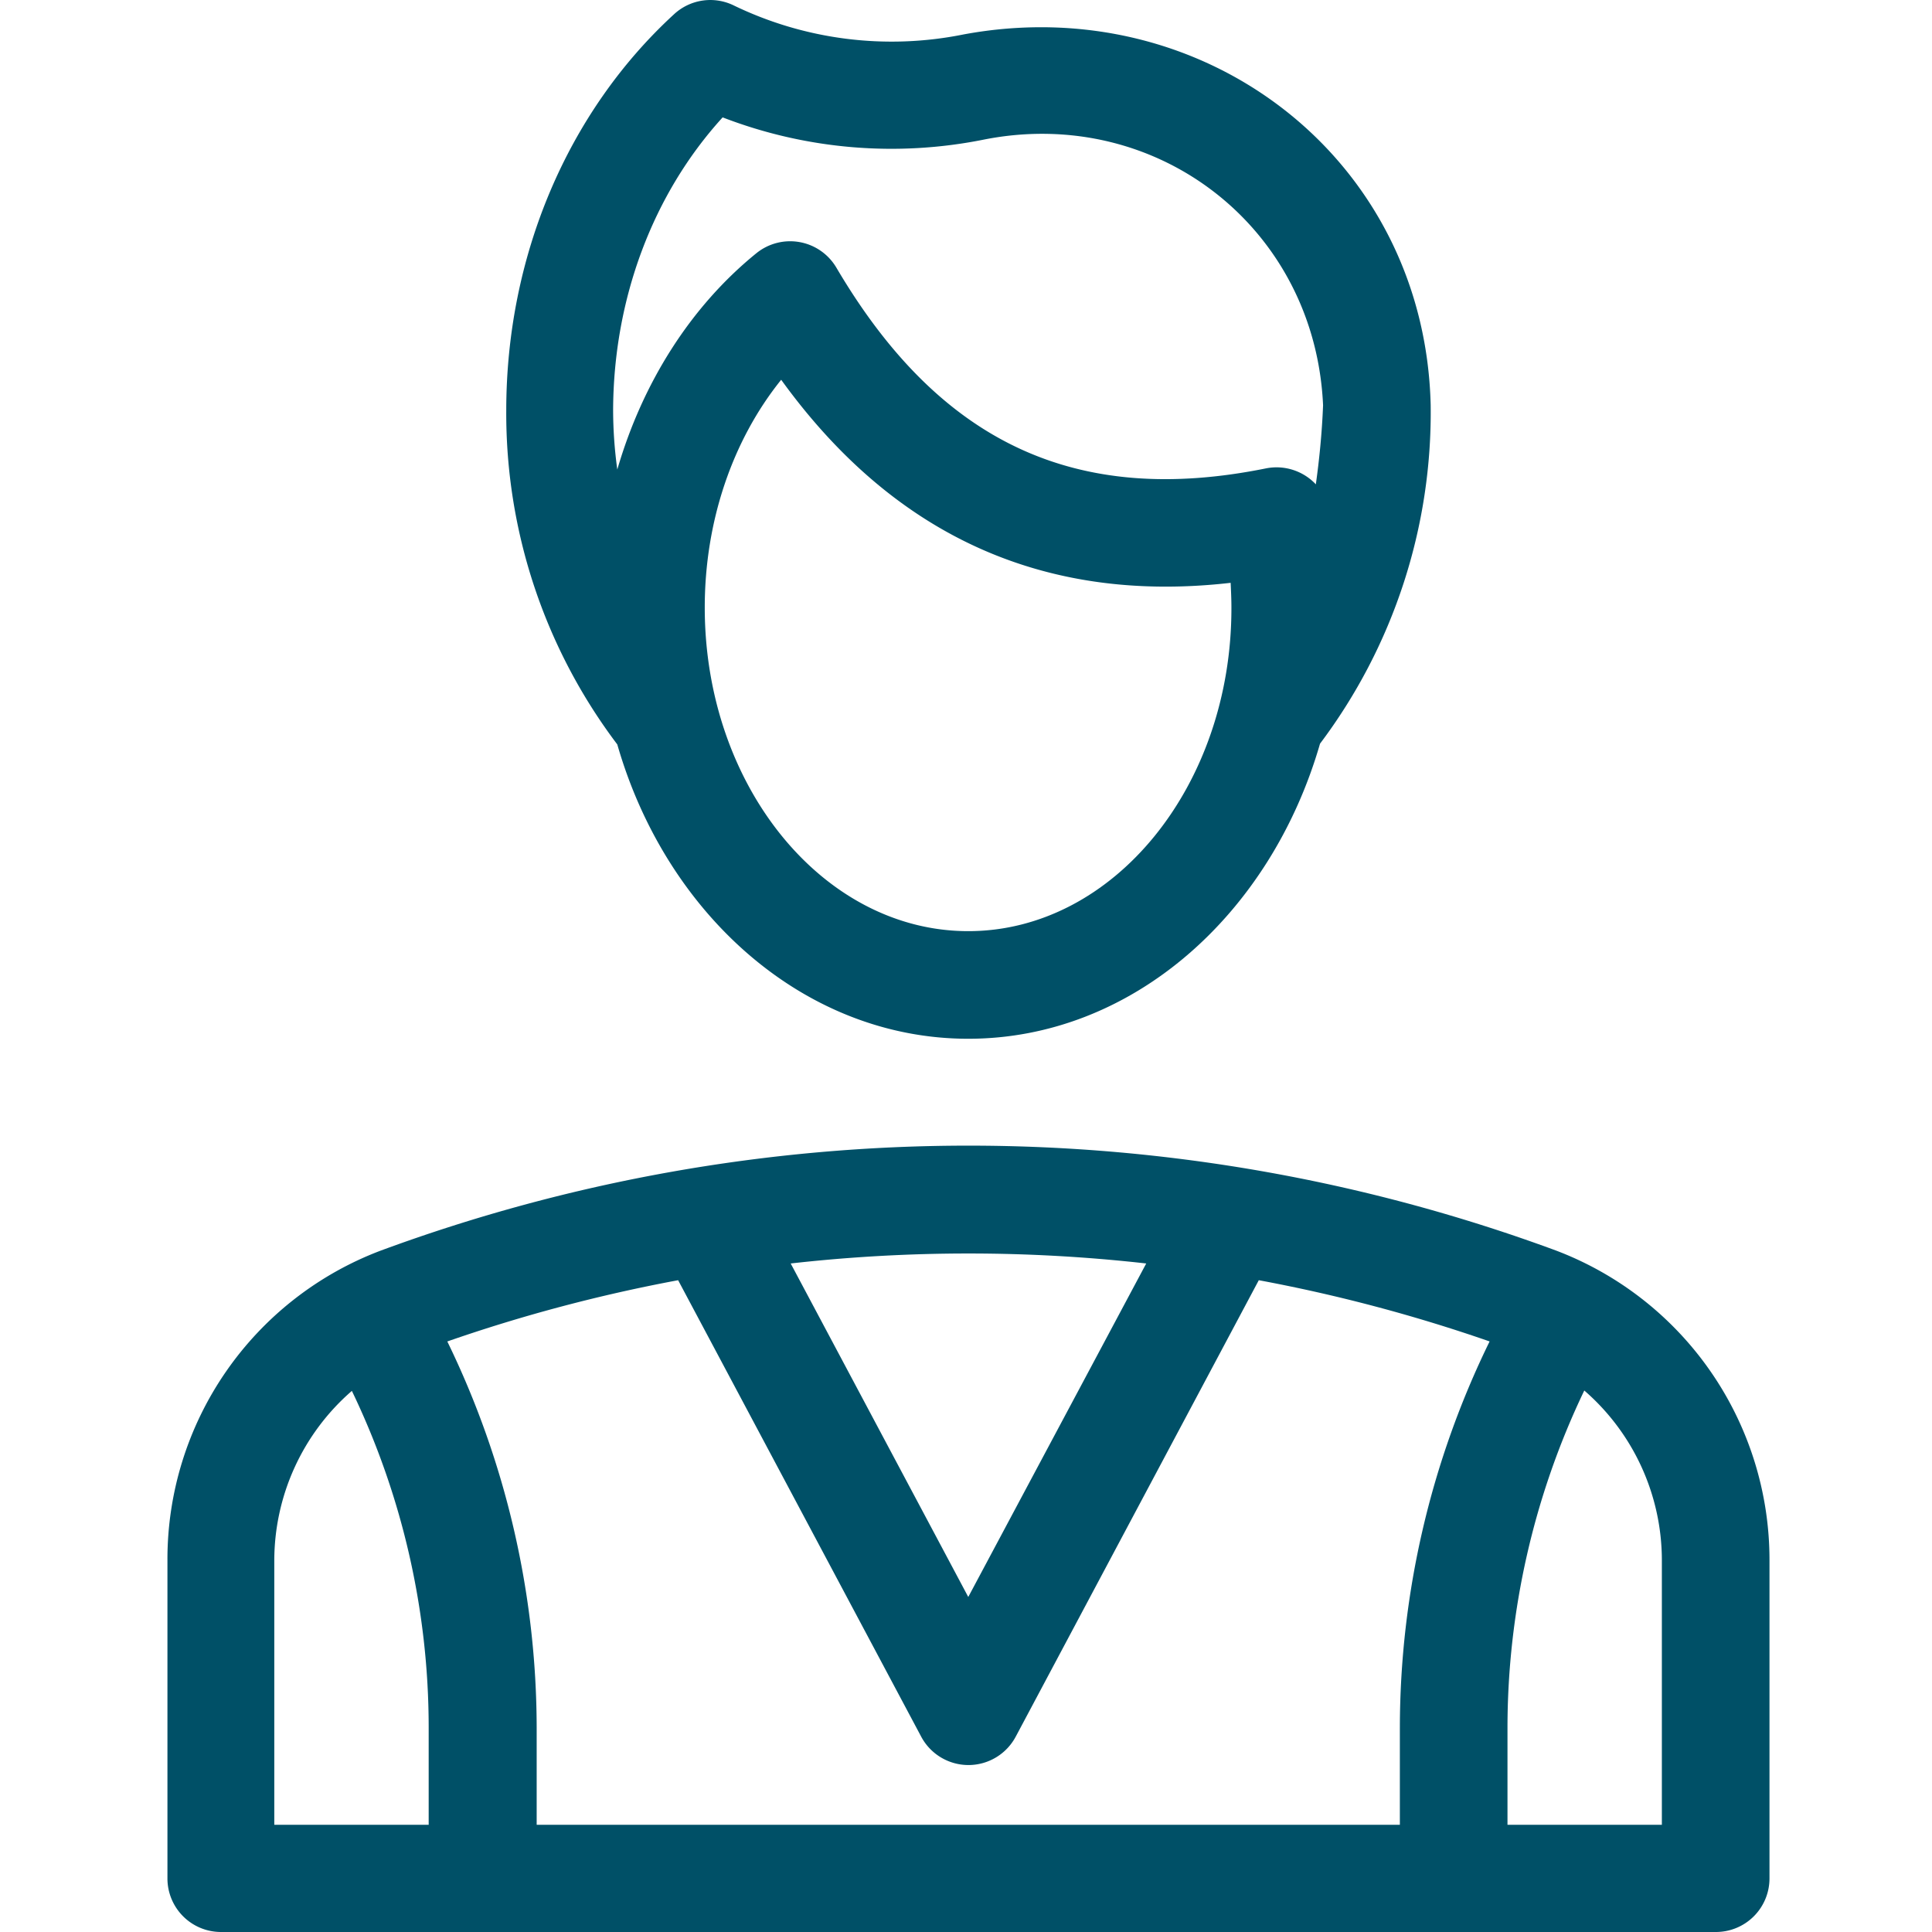 <svg xmlns="http://www.w3.org/2000/svg" xmlns:xlink="http://www.w3.org/1999/xlink" width="300" height="300" viewBox="0 0 300 300">
  <defs>
    <clipPath id="clip-Client">
      <rect width="300" height="300"/>
    </clipPath>
  </defs>
  <g id="Client" clip-path="url(#clip-Client)">
    <g id="Raggruppa_148" data-name="Raggruppa 148" transform="translate(26)">
      <path id="Tracciato_108" data-name="Tracciato 108" d="M206.242,163.23c25.391,0,46.943-19.249,54.619-45.821A85.528,85.528,0,0,0,278.043,64.8C277.1,26.477,242.851.319,205.474,7.286A56.327,56.327,0,0,1,169.751,2.74a8.286,8.286,0,0,0-9.211,1.417C143.948,19.391,134.5,41.829,134.5,65.684a85.242,85.242,0,0,0,17.242,51.844C159.359,144.04,180.911,163.23,206.242,163.23Zm0-16.71c-22.556,0-40.919-22.556-40.919-50.249,0-13.4,4.31-25.981,11.868-35.369,17.537,24.268,40.919,34.838,69.793,31.531.059,1.3.119,2.539.119,3.838C247.161,123.964,228.8,146.52,206.242,146.52ZM168.1,20.159a72.808,72.808,0,0,0,40.683,3.425c26.925-5.255,51.312,13.817,52.552,41.274-.177,4.429-.59,8.444-1.122,12.282a8.381,8.381,0,0,0-7.735-2.48c-29.465,5.964-50.663-3.9-66.723-31.177h0a8.333,8.333,0,0,0-12.4-2.244h0c-10.274,8.326-17.714,20.194-21.611,33.6a68.289,68.289,0,0,1-.65-9.211C151.151,48.383,157.233,32.086,168.1,20.159Z" transform="translate(-81.889 -1.932)" fill="#005067"/>
      <path id="Tracciato_109" data-name="Tracciato 109" d="M261.039,319.5a263.653,263.653,0,0,0-182.514,0A51.24,51.24,0,0,0,45.4,367.62v49.363a8.316,8.316,0,0,0,8.326,8.326H285.839a8.316,8.316,0,0,0,8.326-8.326V367.62A51.383,51.383,0,0,0,261.039,319.5ZM197.386,321.5l-27.634,51.785L142.178,321.5A246.612,246.612,0,0,1,197.386,321.5ZM86.024,408.658H61.992V367.679a34.931,34.931,0,0,1,12.046-26.394A120.531,120.531,0,0,1,85.965,393.6v15.056Zm150.746-15.116v15.116H102.734V393.542a137.47,137.47,0,0,0-13.876-59.932A246.728,246.728,0,0,1,124.7,324.1l37.731,70.857a8.316,8.316,0,0,0,14.7,0L214.864,324.1a246.734,246.734,0,0,1,35.841,9.507A136.7,136.7,0,0,0,236.771,393.542Zm40.742,15.116H253.481V393.542a121.375,121.375,0,0,1,11.927-52.315,34.93,34.93,0,0,1,12.045,26.394v41.038Z" transform="translate(-45.4 -125.309)" fill="#005067"/>
    </g>
  </g>
</svg>

